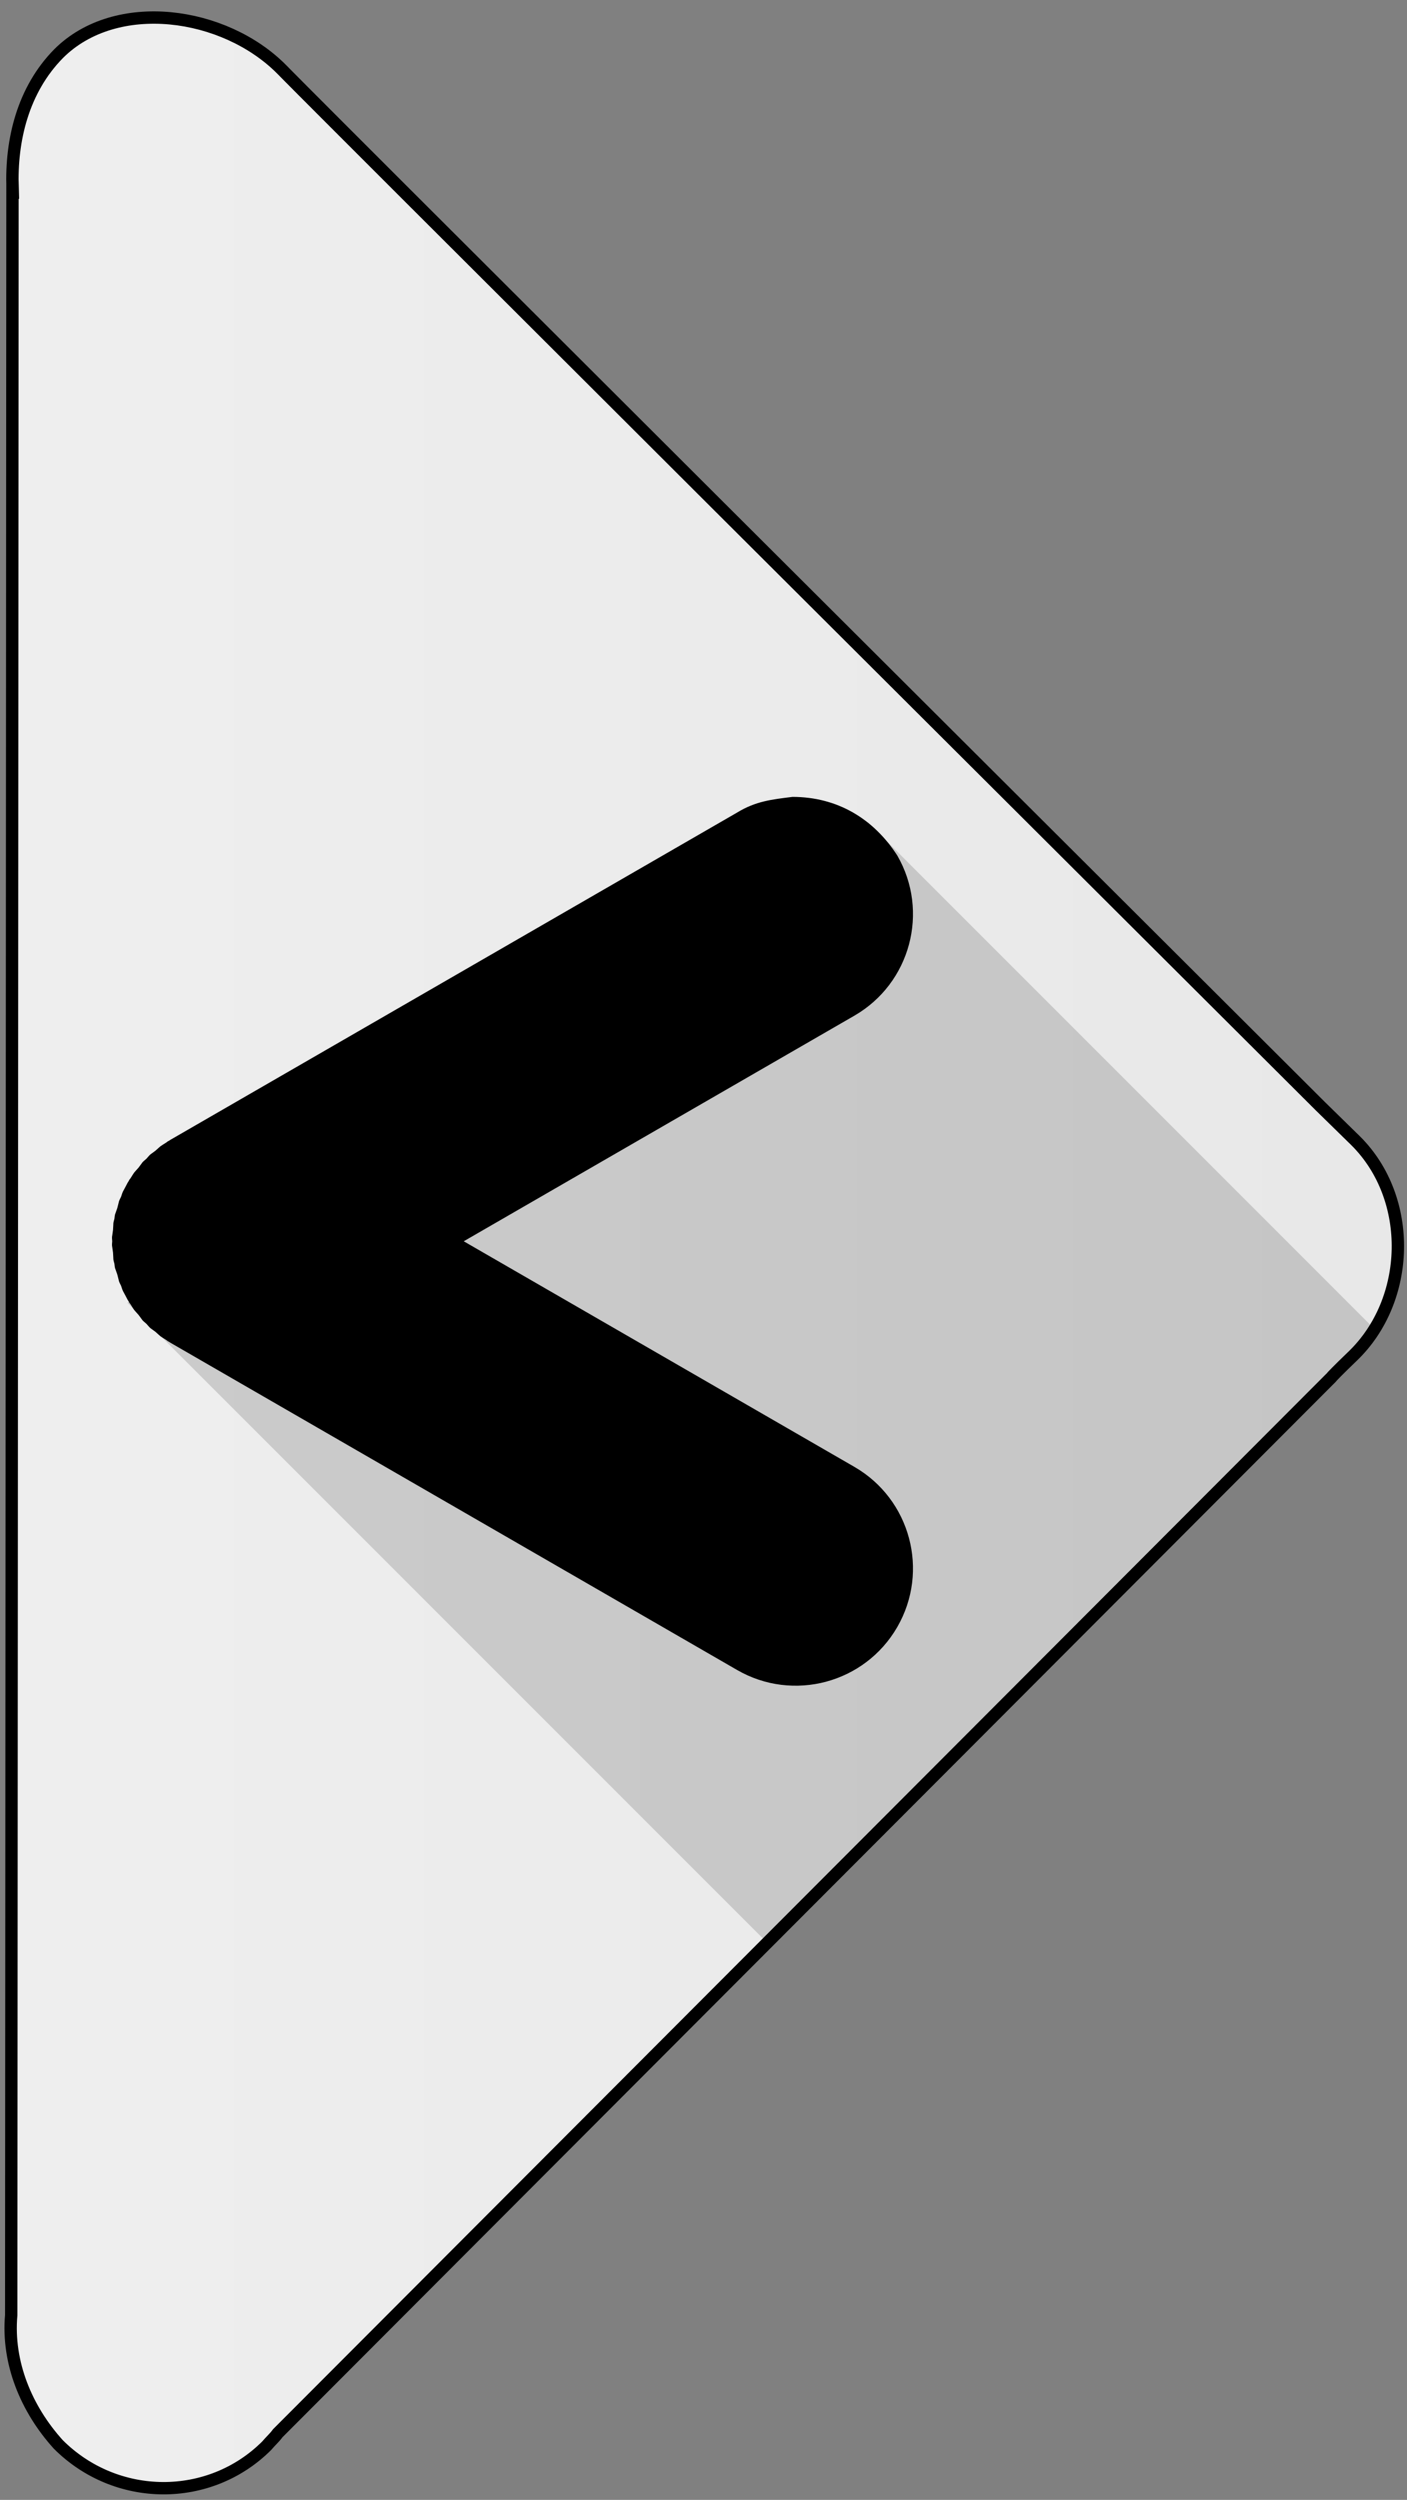 <?xml version="1.0" encoding="UTF-8"?>
<!DOCTYPE svg PUBLIC "-//W3C//DTD SVG 1.1//EN" "http://www.w3.org/Graphics/SVG/1.1/DTD/svg11.dtd">
<svg version="1.1" xmlns="http://www.w3.org/2000/svg" xmlns:xlink="http://www.w3.org/1999/xlink" x="0" y="0" width="228" height="405" viewBox="0, 0, 228, 405">
  <rect x="0" y="0" width="228" height="405" fill="#808080" stroke="none"/>
  <defs>
    <linearGradient id="Gradient_1" gradientUnits="userSpaceOnUse" x1="1.725" y1="202.976" x2="226.522" y2="202.976">
      <stop offset="0" stop-color="#FFFFFF" stop-opacity="0.501"/>
      <stop offset="1" stop-color="#FFFFFF" stop-opacity="0.3"/>
    </linearGradient>
  </defs>
  <g id="Layer_1">
    <path d="M219.72,184.853 L213.946,179.202 C44.293,10.068 47.737,13.352 45.693,11.284 C36.367,1.844 18.776,-0.587 9.497,8.691 C3.726,14.555 1.757,22.683 2.036,30.5 L2.023,30.493 L1.817,375.077 C1.137,382.791 4.273,390.297 9.448,396.016 C18.83,405.399 33.96,405.483 43.238,396.205 C43.803,395.515 44.493,394.927 45.013,394.199 L215.675,223.225 C215.731,223.129 216.759,222.042 219.173,219.727 C228.645,210.647 229.103,194.236 219.72,184.853 L219.72,184.853 z" fill="#FFFFFF" fill-opacity="0.74"/>
    <g>
      <path d="M219.72,184.853 L213.946,179.202 C44.293,10.068 47.737,13.352 45.693,11.284 C36.367,1.844 18.776,-0.587 9.497,8.691 C3.726,14.555 1.757,22.683 2.036,30.5 L2.023,30.493 L1.817,375.077 C1.137,382.791 4.273,390.297 9.448,396.016 C18.83,405.399 33.96,405.483 43.238,396.205 C43.803,395.515 44.493,394.927 45.013,394.199 L215.675,223.225 C215.731,223.129 216.759,222.042 219.173,219.727 C228.645,210.647 229.103,194.236 219.72,184.853 L219.72,184.853 z" fill="url(#Gradient_1)"/>
      <path d="M219.72,184.853 L213.946,179.202 C44.293,10.068 47.737,13.352 45.693,11.284 C36.367,1.844 18.776,-0.587 9.497,8.691 C3.726,14.555 1.757,22.683 2.036,30.5 L2.023,30.493 L1.817,375.077 C1.137,382.791 4.273,390.297 9.448,396.016 C18.83,405.399 33.96,405.483 43.238,396.205 C43.803,395.515 44.493,394.927 45.013,394.199 L215.675,223.225 C215.731,223.129 216.759,222.042 219.173,219.727 C228.645,210.647 229.103,194.236 219.72,184.853 L219.72,184.853 z" fill-opacity="0" stroke="#000000" stroke-width="2"/>
    </g>
  </g>
  <g id="Layer_3">
    <path d="M20.634,211.05 L140.62,133.197 L222.866,215.45 L123.95,314.366 L20.634,211.05 z" fill="#000000" fill-opacity="0.15"/>
  </g>
  <g id="Layer_2">
    <path d="M128.434,129.099 C135.661,129.118 141.515,132.591 145.399,138.596 C150.645,147.683 147.532,159.304 138.444,164.55 L75.145,201.096 L138.444,237.641 C147.532,242.888 150.645,254.508 145.399,263.596 C140.152,272.683 128.532,275.797 119.444,270.55 L27.645,217.55 L27.373,217.374 C27.113,217.248 27.255,217.33 26.96,217.107 C25.711,216.3 26.294,216.744 25.208,215.782 C24.053,214.909 24.519,215.36 23.751,214.491 C22.881,213.721 23.333,214.188 22.459,213.033 C21.498,211.947 21.941,212.529 21.134,211.281 C20.911,210.986 20.994,211.128 20.867,210.868 L20.691,210.596 C19.714,208.688 20.01,209.479 19.616,208.3 C19.156,207.355 19.401,207.947 19.007,206.477 C18.547,205.099 18.658,205.695 18.537,204.722 C18.293,203.813 18.417,204.4 18.314,202.934 C18.127,201.437 18.117,202.051 18.184,201.096 C18.117,200.141 18.128,200.755 18.314,199.257 C18.417,197.791 18.293,198.379 18.536,197.471 C18.658,196.497 18.547,197.093 19.007,195.713 C19.401,194.245 19.156,194.836 19.616,193.892 C20.01,192.712 19.714,193.504 20.691,191.596 L20.867,191.324 C20.994,191.063 20.911,191.205 21.134,190.91 C21.941,189.662 21.498,190.244 22.459,189.159 C23.333,188.003 22.881,188.47 23.75,187.701 C24.52,186.832 24.053,187.283 25.209,186.409 C26.294,185.448 25.712,185.892 26.96,185.085 C27.255,184.862 27.113,184.944 27.373,184.817 L27.645,184.641 L119.444,131.641 C122.463,129.799 125.033,129.523 128.434,129.099 z" fill="#000000"/>
  </g>
</svg>
